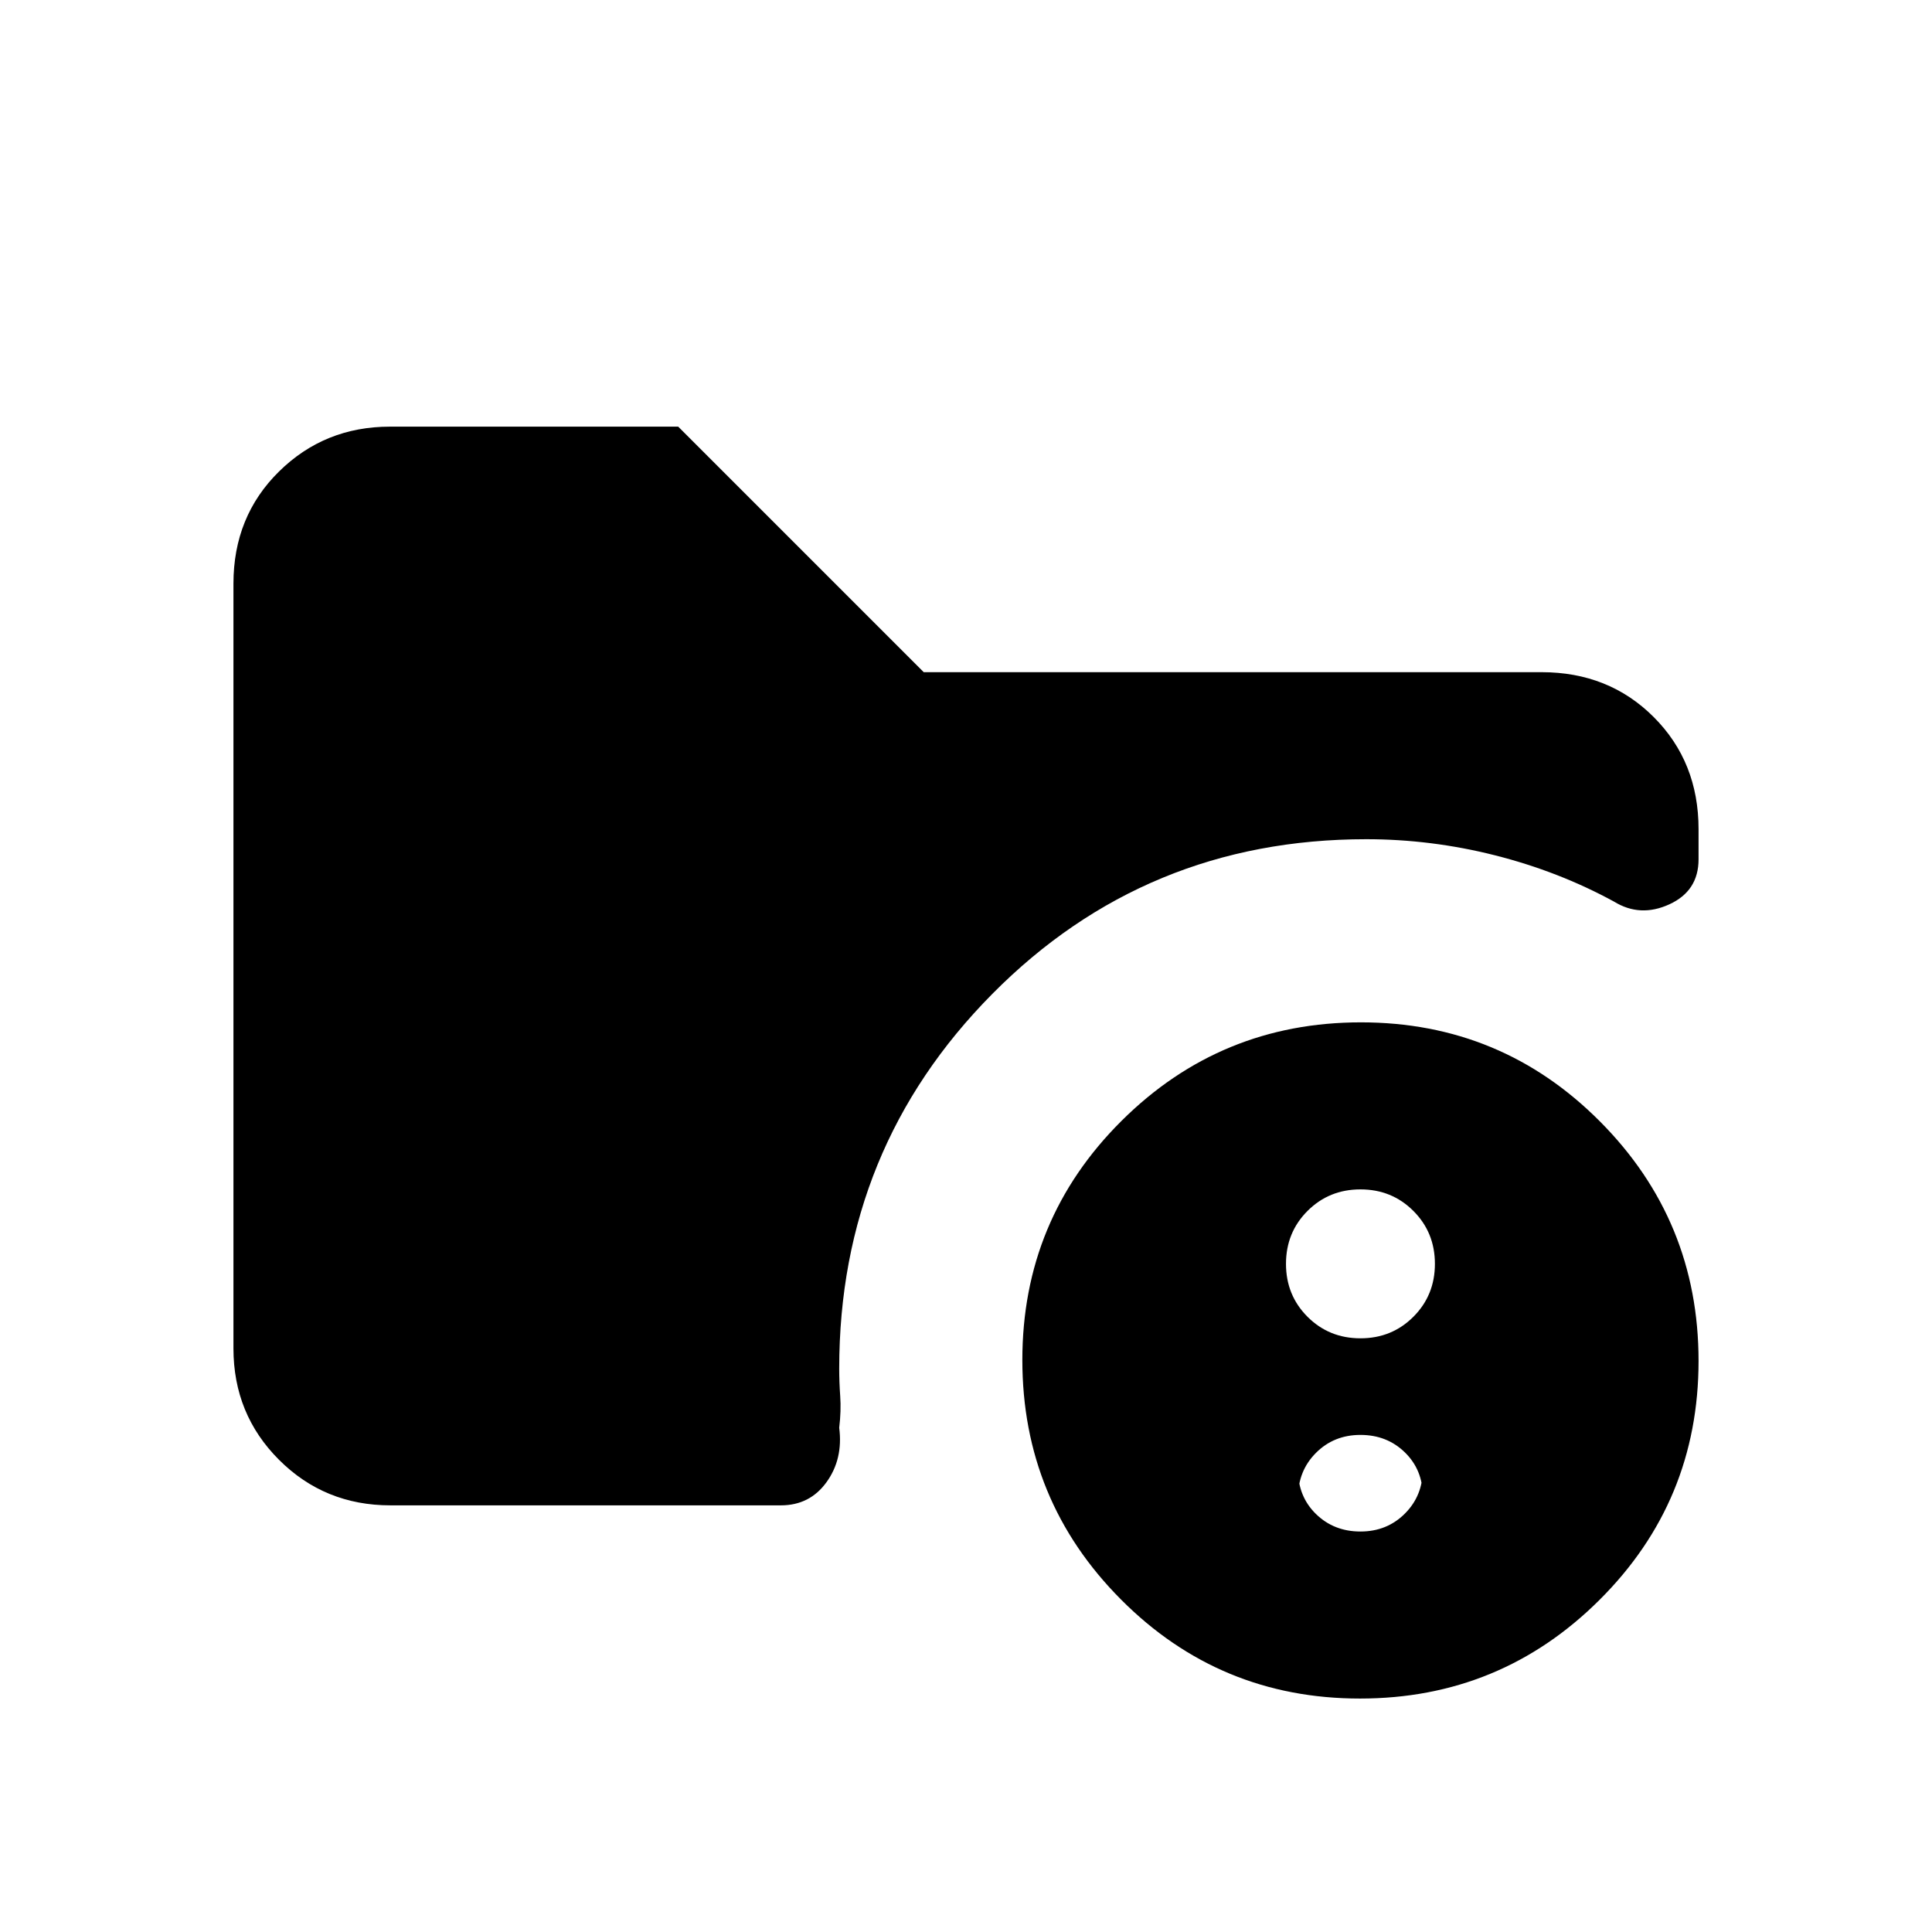 <svg xmlns="http://www.w3.org/2000/svg" height="20" viewBox="0 -960 960 960" width="20"><path d="M194-212q-32.73 0-55.36-22.64Q116-257.27 116-290v-380q0-33.42 22.64-55.71Q161.27-748 193.75-748H337l122 122h307q33.42 0 55.71 22.29T844-548v15q0 15.7-14.5 22.35Q815-504 802-512q-27.44-14.97-59.12-22.99-31.67-8.01-64.01-8.01-109.65 0-185.76 76.83Q417-389.35 417-280q0 6.62.5 13.81t-.5 15.63q2 15.56-6.32 27.06Q402.37-212 388-212H194Zm481.77 96Q606-116 557-165.23q-49-49.22-49-119Q508-354 557.23-403q49.22-49 119-49Q746-452 795-402.77q49 49.22 49 119Q844-214 794.77-165q-49.22 49-119 49Zm.23-83q13.2 0 22.1-8.92 8.9-8.91 8.9-22.13v13.67q0-13.22-8.9-21.92-8.9-8.7-22.1-8.7-13.2 0-22.1 8.92-8.9 8.91-8.9 22.13v-13.67q0 13.22 8.9 21.92 8.9 8.7 22.1 8.7Zm0-96q15.6 0 26.3-10.7Q713-316.4 713-332q0-15.6-10.7-26.3Q691.6-369 676-369q-15.6 0-26.3 10.7Q639-347.6 639-332q0 15.6 10.7 26.3Q660.4-295 676-295Z"/></svg>